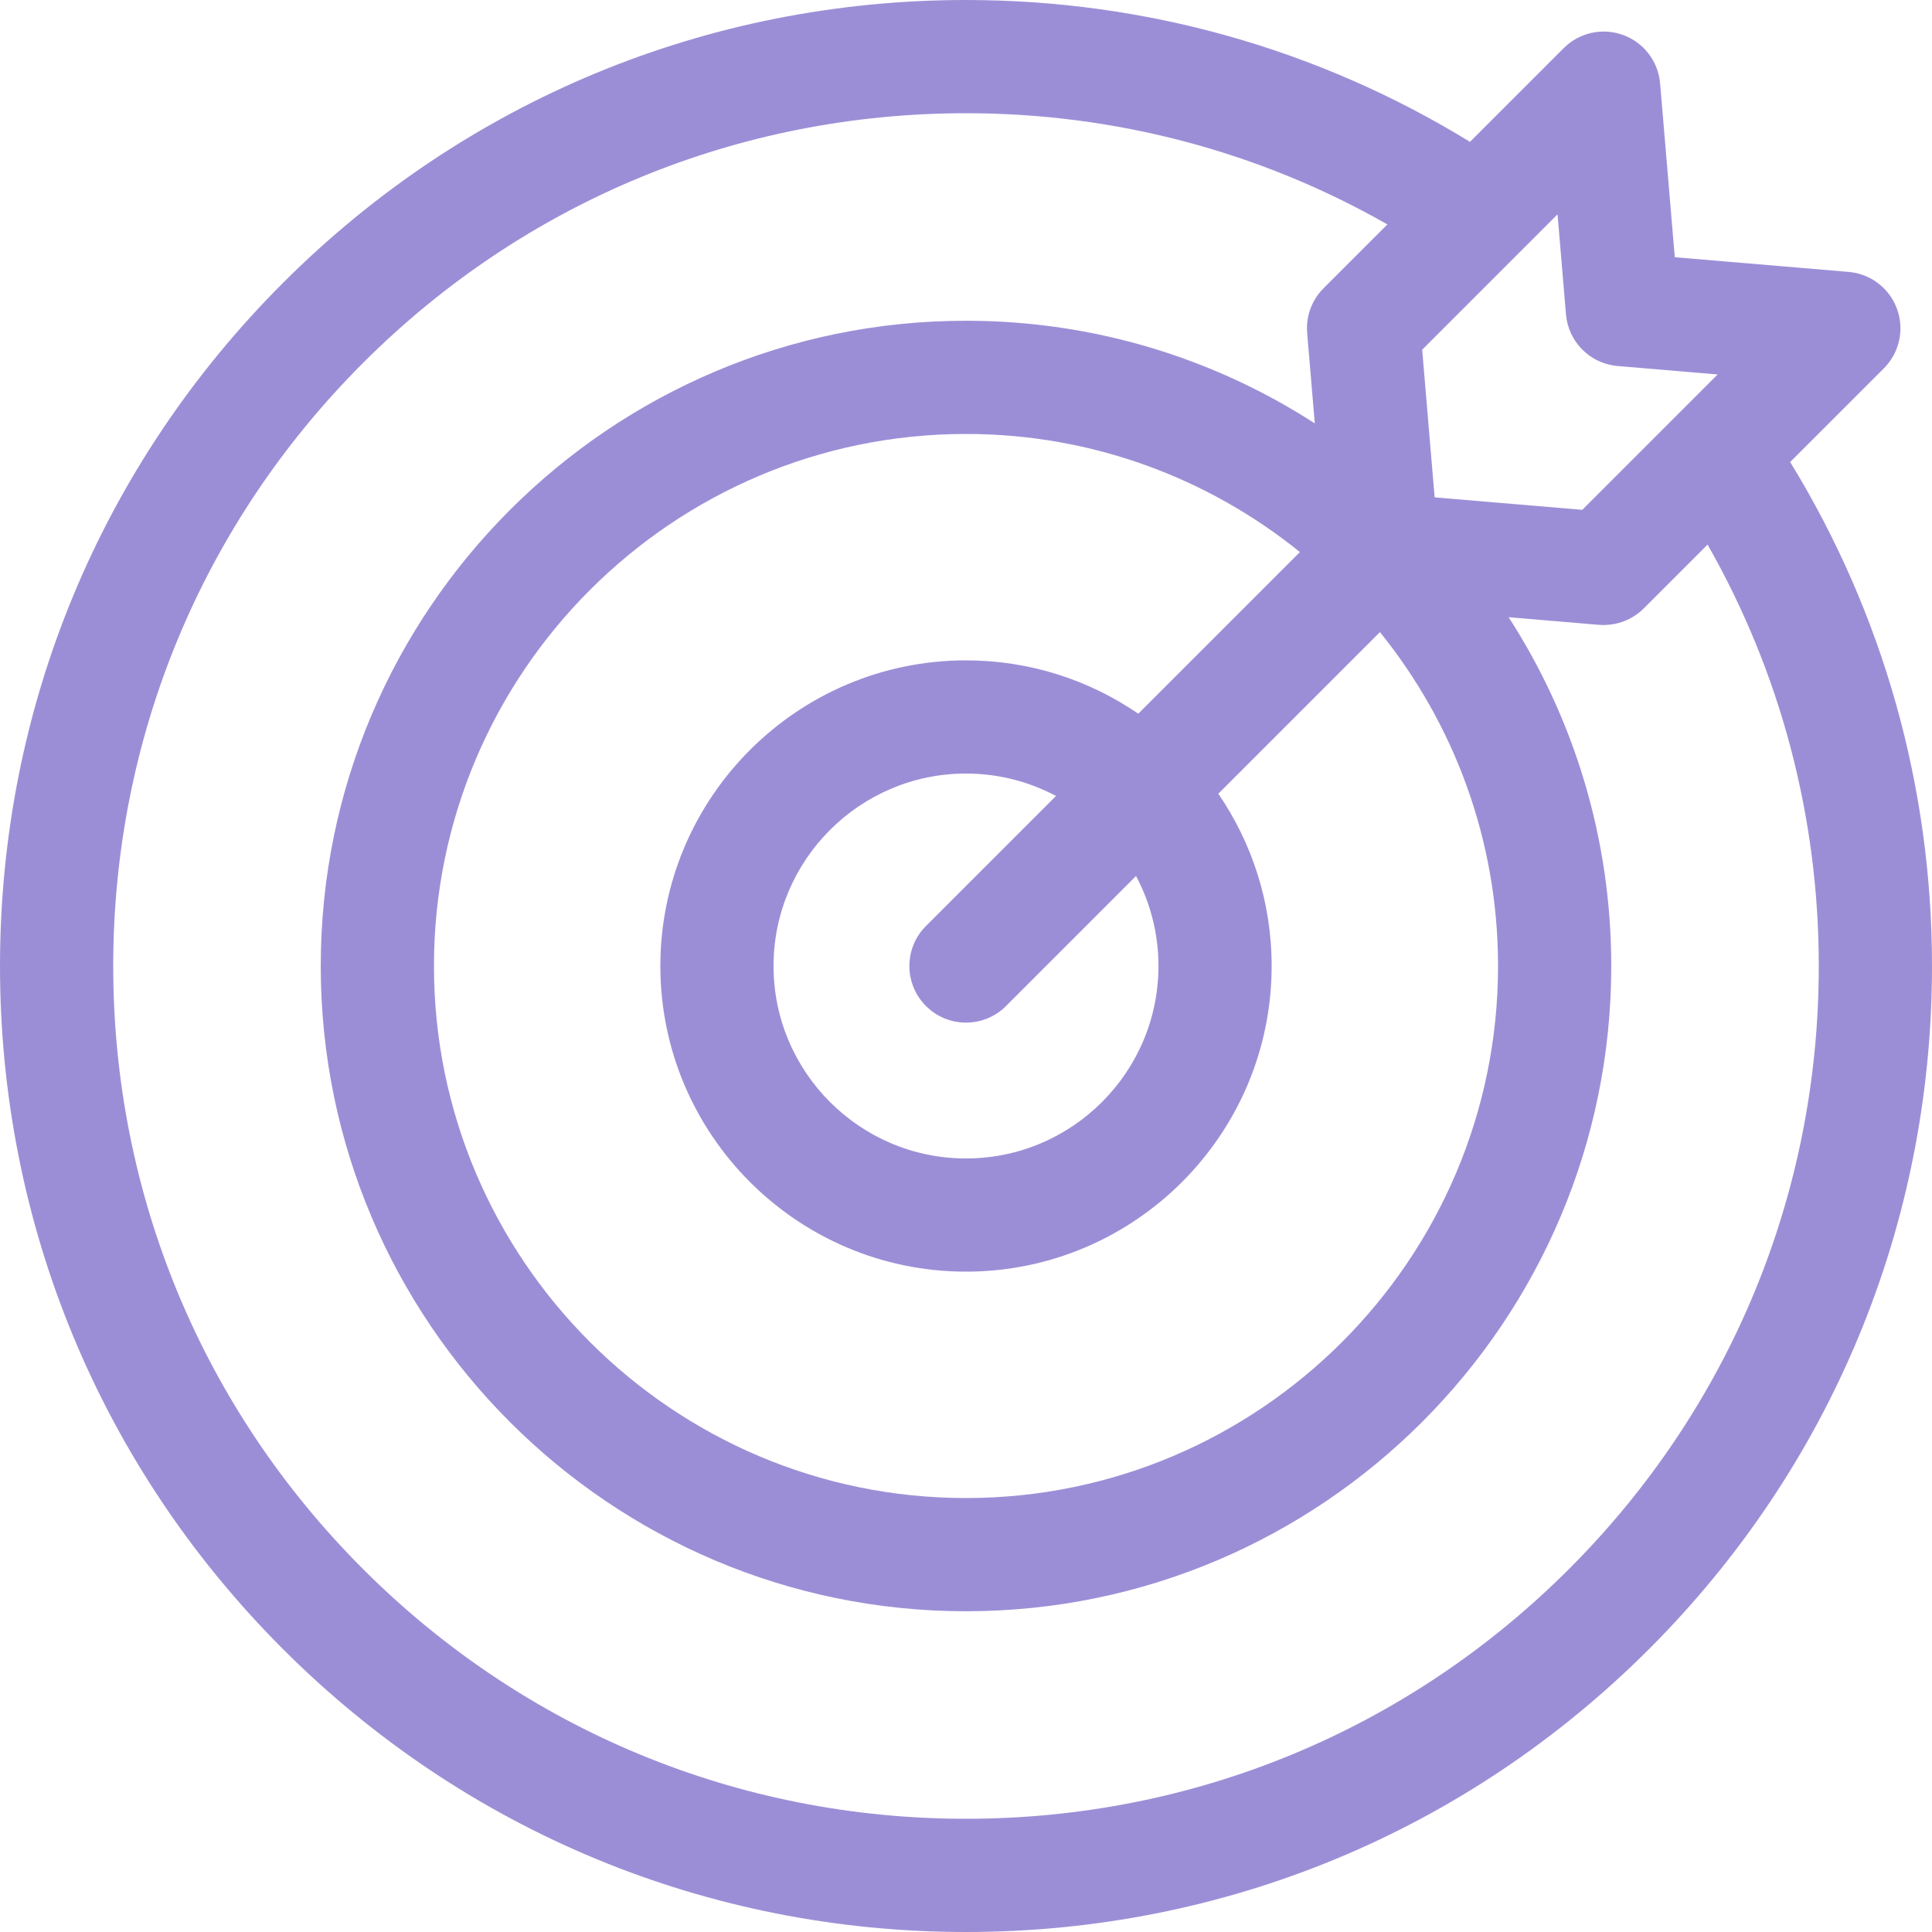 <svg xmlns="http://www.w3.org/2000/svg" width="60" height="60" fill="none" viewBox="0 0 60 60"><path fill="#5B44BA" fill-opacity=".6" d="M55.595 14.348L58.505 11.439C58.989 10.955 59.148 10.234 58.913 9.592C58.678 8.949 58.092 8.502 57.41 8.444L52.012 7.988L51.556 2.59C51.499 1.908 51.051 1.322 50.408 1.087C49.766 0.852 49.046 1.011 48.562 1.495L45.652 4.405C40.946 1.519 35.566 0 30 0C21.987 0 14.453 3.121 8.787 8.787C3.121 14.453 0 21.987 0 30C0 38.013 3.121 45.547 8.787 51.213C14.453 56.879 21.987 60 30 60C38.013 60 45.547 56.879 51.213 51.213C56.879 45.547 60 38.013 60 30C60 24.434 58.481 19.054 55.595 14.348ZM48.633 9.763C48.705 10.617 49.383 11.295 50.237 11.367L53.343 11.629L49.139 15.833L44.554 15.446L44.167 10.861L48.371 6.657L48.633 9.763ZM35.977 30C35.977 33.295 33.295 35.977 30 35.977C26.705 35.977 24.023 33.295 24.023 30C24.023 26.705 26.705 24.023 30 24.023C31.009 24.023 31.96 24.276 32.795 24.719L28.757 28.757C28.07 29.443 28.07 30.556 28.757 31.243C29.1 31.586 29.55 31.758 30 31.758C30.45 31.758 30.9 31.586 31.243 31.243L35.281 27.205C35.724 28.04 35.977 28.991 35.977 30ZM35.35 22.164C33.825 21.12 31.983 20.508 30 20.508C24.766 20.508 20.508 24.766 20.508 30C20.508 35.234 24.766 39.492 30 39.492C35.234 39.492 39.492 35.234 39.492 30C39.492 28.017 38.88 26.174 37.836 24.65L42.855 19.631C45.148 22.468 46.523 26.076 46.523 30C46.523 39.111 39.111 46.523 30 46.523C20.889 46.523 13.477 39.111 13.477 30C13.477 20.889 20.889 13.477 30 13.477C33.923 13.477 37.532 14.852 40.369 17.145L35.35 22.164ZM48.727 48.727C43.725 53.73 37.074 56.484 30 56.484C22.926 56.484 16.275 53.73 11.273 48.727C6.27 43.725 3.516 37.074 3.516 30C3.516 22.926 6.27 16.275 11.273 11.273C16.275 6.27 22.926 3.516 30 3.516C34.628 3.516 39.111 4.704 43.087 6.97L41.104 8.952C40.783 9.273 40.601 9.702 40.589 10.15C40.588 10.214 40.59 10.279 40.595 10.343L40.832 13.148C37.706 11.132 33.988 9.961 30 9.961C18.951 9.961 9.961 18.951 9.961 30C9.961 41.05 18.951 50.039 30 50.039C41.05 50.039 50.039 41.05 50.039 30C50.039 26.012 48.868 22.294 46.852 19.168L49.657 19.405C49.706 19.409 49.756 19.411 49.805 19.411C49.813 19.411 49.822 19.41 49.83 19.41C49.853 19.41 49.876 19.408 49.899 19.406C49.937 19.404 49.976 19.402 50.013 19.397C50.037 19.394 50.06 19.39 50.084 19.387C50.12 19.381 50.157 19.374 50.194 19.366C50.217 19.36 50.24 19.354 50.263 19.348C50.299 19.339 50.334 19.328 50.369 19.316C50.392 19.308 50.414 19.3 50.437 19.291C50.471 19.278 50.505 19.264 50.539 19.248C50.56 19.238 50.582 19.228 50.603 19.217C50.637 19.2 50.67 19.181 50.703 19.162C50.722 19.15 50.742 19.139 50.761 19.127C50.796 19.104 50.83 19.079 50.863 19.054C50.879 19.042 50.895 19.032 50.91 19.019C50.957 18.981 51.004 18.94 51.047 18.896L53.03 16.913C55.296 20.889 56.484 25.372 56.484 30C56.484 37.074 53.73 43.725 48.727 48.727Z"/></svg>